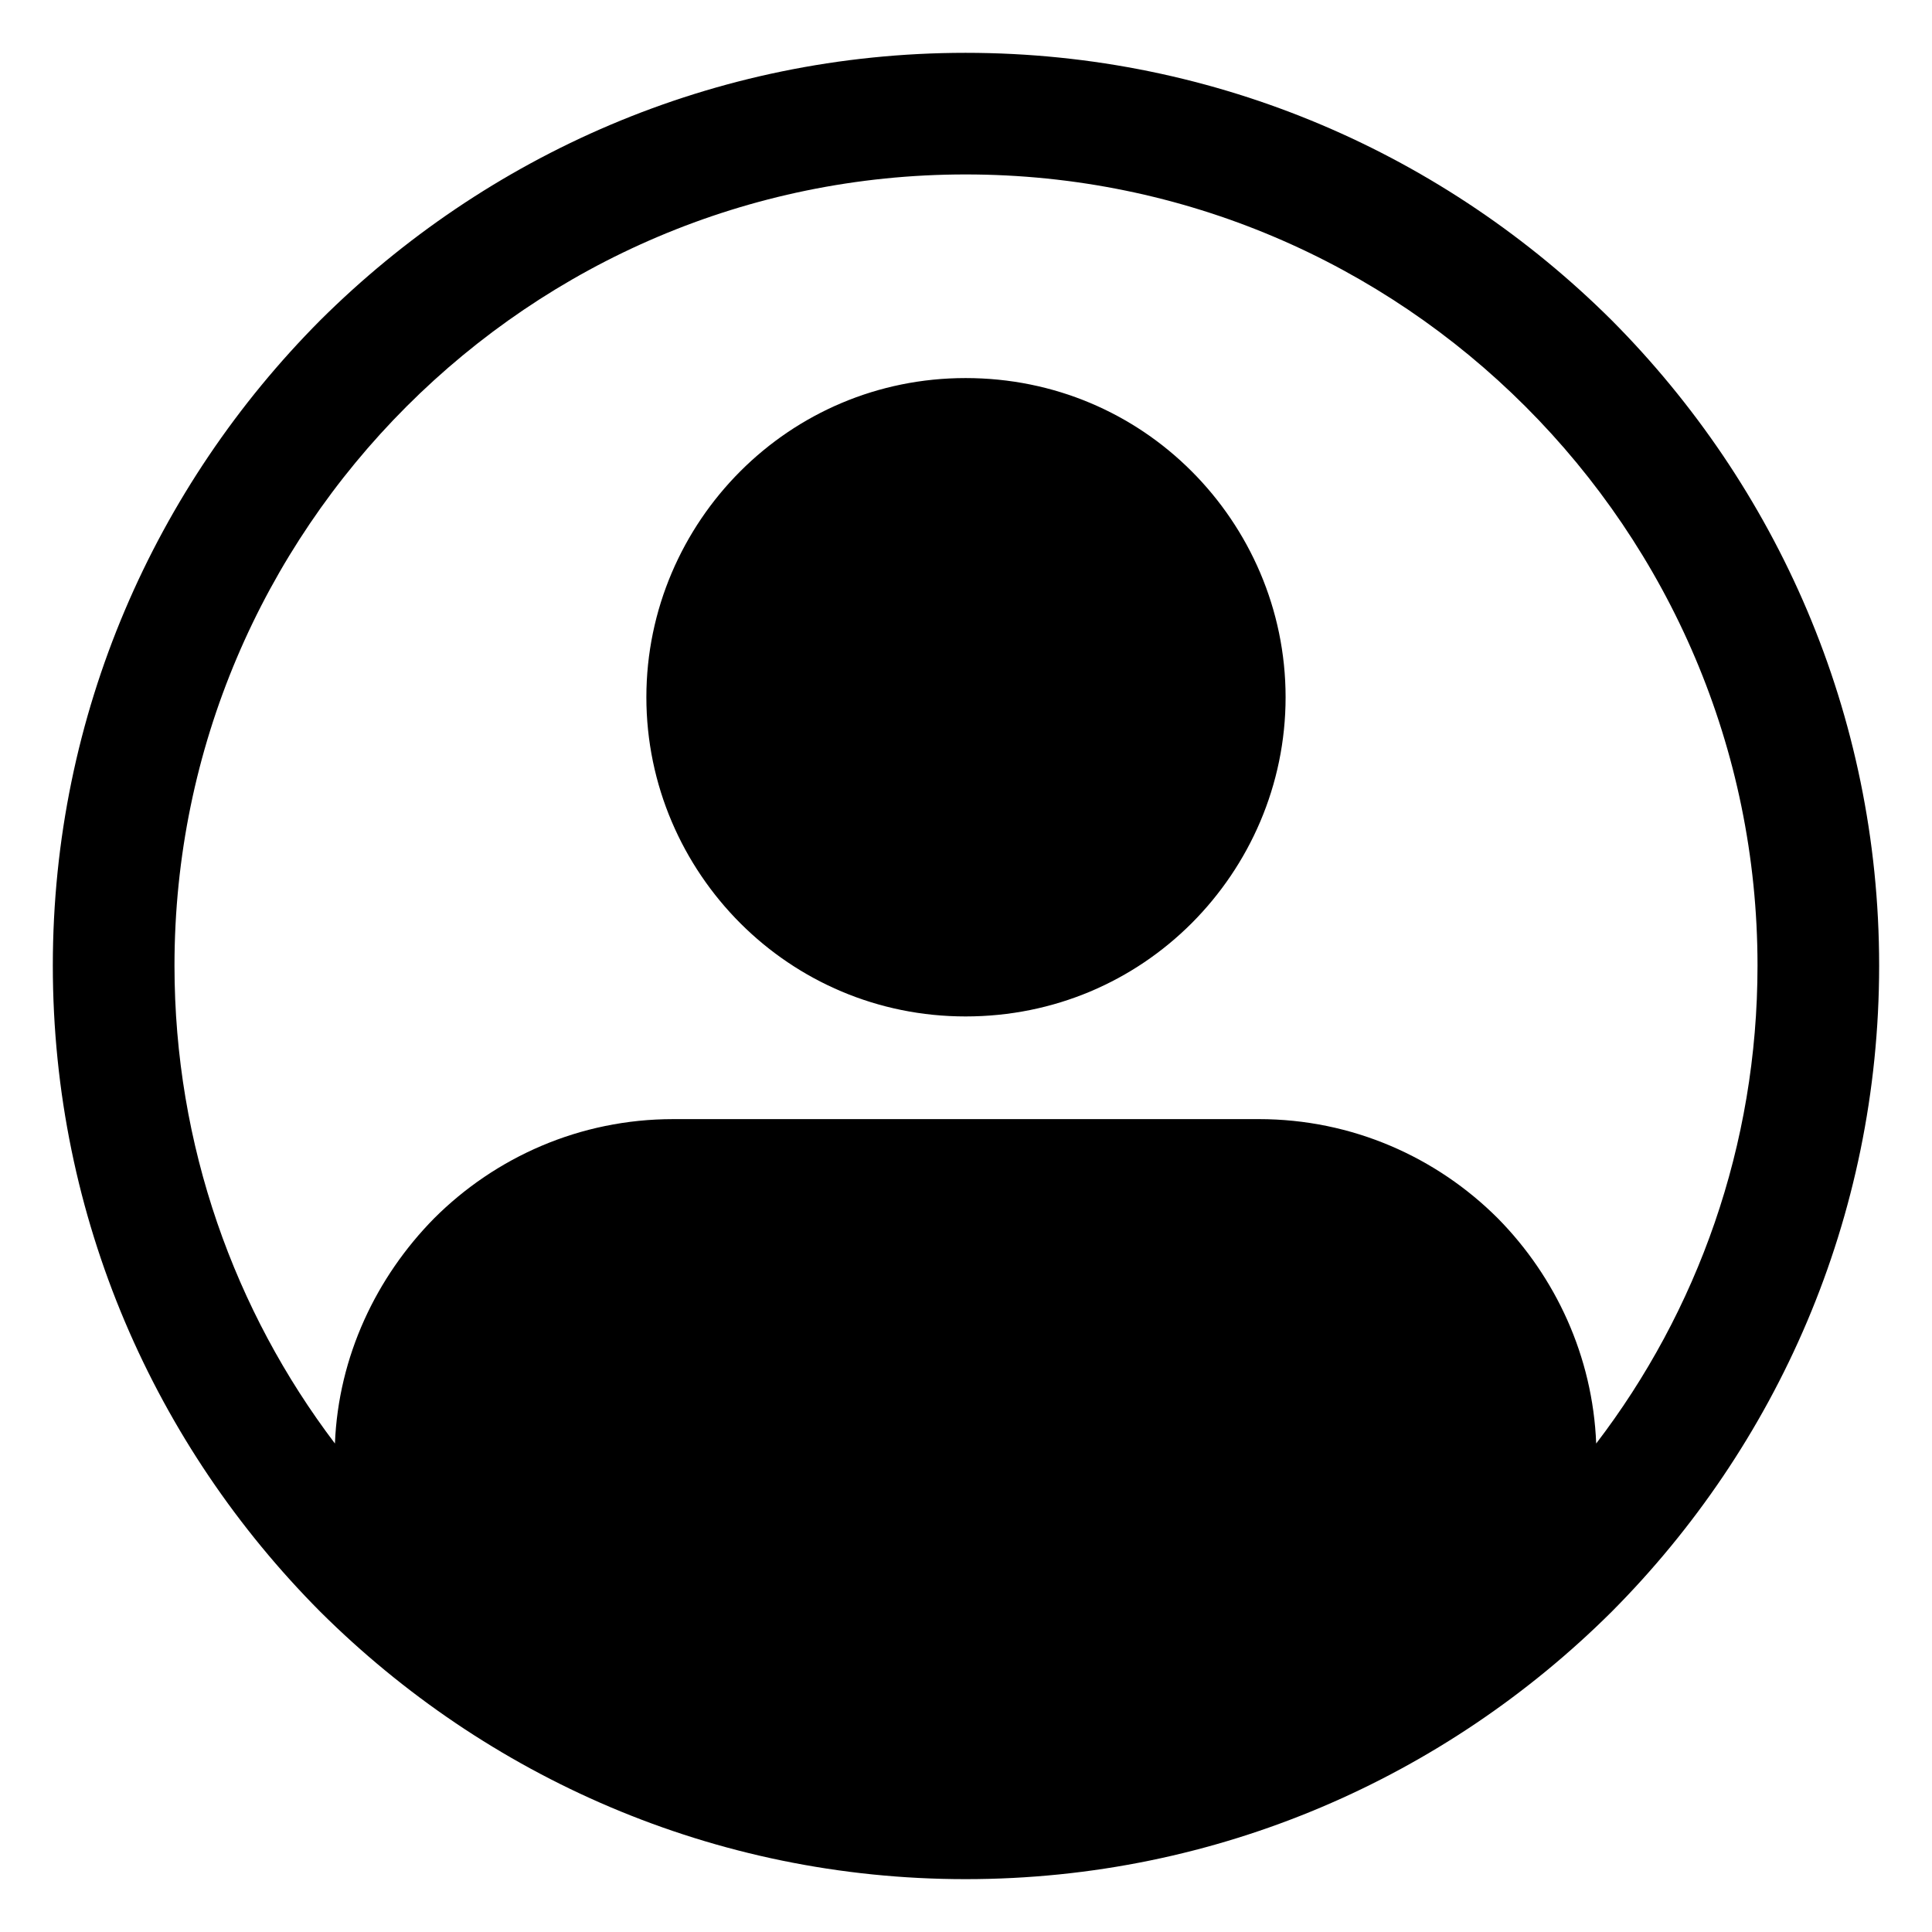 <?xml version="1.0" encoding="UTF-8"?>
<svg width="1200pt" height="1200pt" version="1.1" viewBox="0 0 1200 1200" xmlns="http://www.w3.org/2000/svg">
 <path d="m599.74 32.812c156.99 0 298.45 63.75 401.32 166.11 102.34 102.88 166.11 244.33 166.11 400.8 0 157.01-63.77 298.48-166.11 401.34-102.88 102.36-244.33 166.11-401.32 166.11-156.49 0-297.94-63.75-400.82-166.11-102.34-102.86-166.11-244.33-166.11-401.34 0-156.47 63.77-297.92 166.11-400.8 102.9-102.36 244.35-166.11 400.82-166.11zm0 202.01c55.18 0 104.48 21.957 140.38 57.863 35.887 35.906 58.387 85.727 58.387 140.38s-22.5 104.49-58.387 140.4c-35.906 35.887-85.199 57.863-140.38 57.863-54.676 0-103.97-21.977-139.88-57.863-35.887-35.906-58.387-85.742-58.387-140.4s22.5-104.48 58.387-140.38c35.906-35.906 85.199-57.863 139.88-57.863zm-181.65 460.28h363.82c57.883 0 110.38 23.586 148.43 61.633 35.906 36.43 58.949 85.727 61.086 139.86 62.699-81.992 100.2-184.86 100.2-296.87 0-135.54-55.18-258.26-144.13-347.23-88.949-88.949-211.67-144.15-347.76-144.15-135.56 0-258.28 55.18-347.25 144.15-88.906 88.965-144.11 211.68-144.11 347.23 0 112.01 37.5 214.88 99.656 296.87 2.137-54.133 25.707-103.43 61.613-139.86 38.062-38.043 90.562-61.629 148.44-61.629z"/>
</svg>
